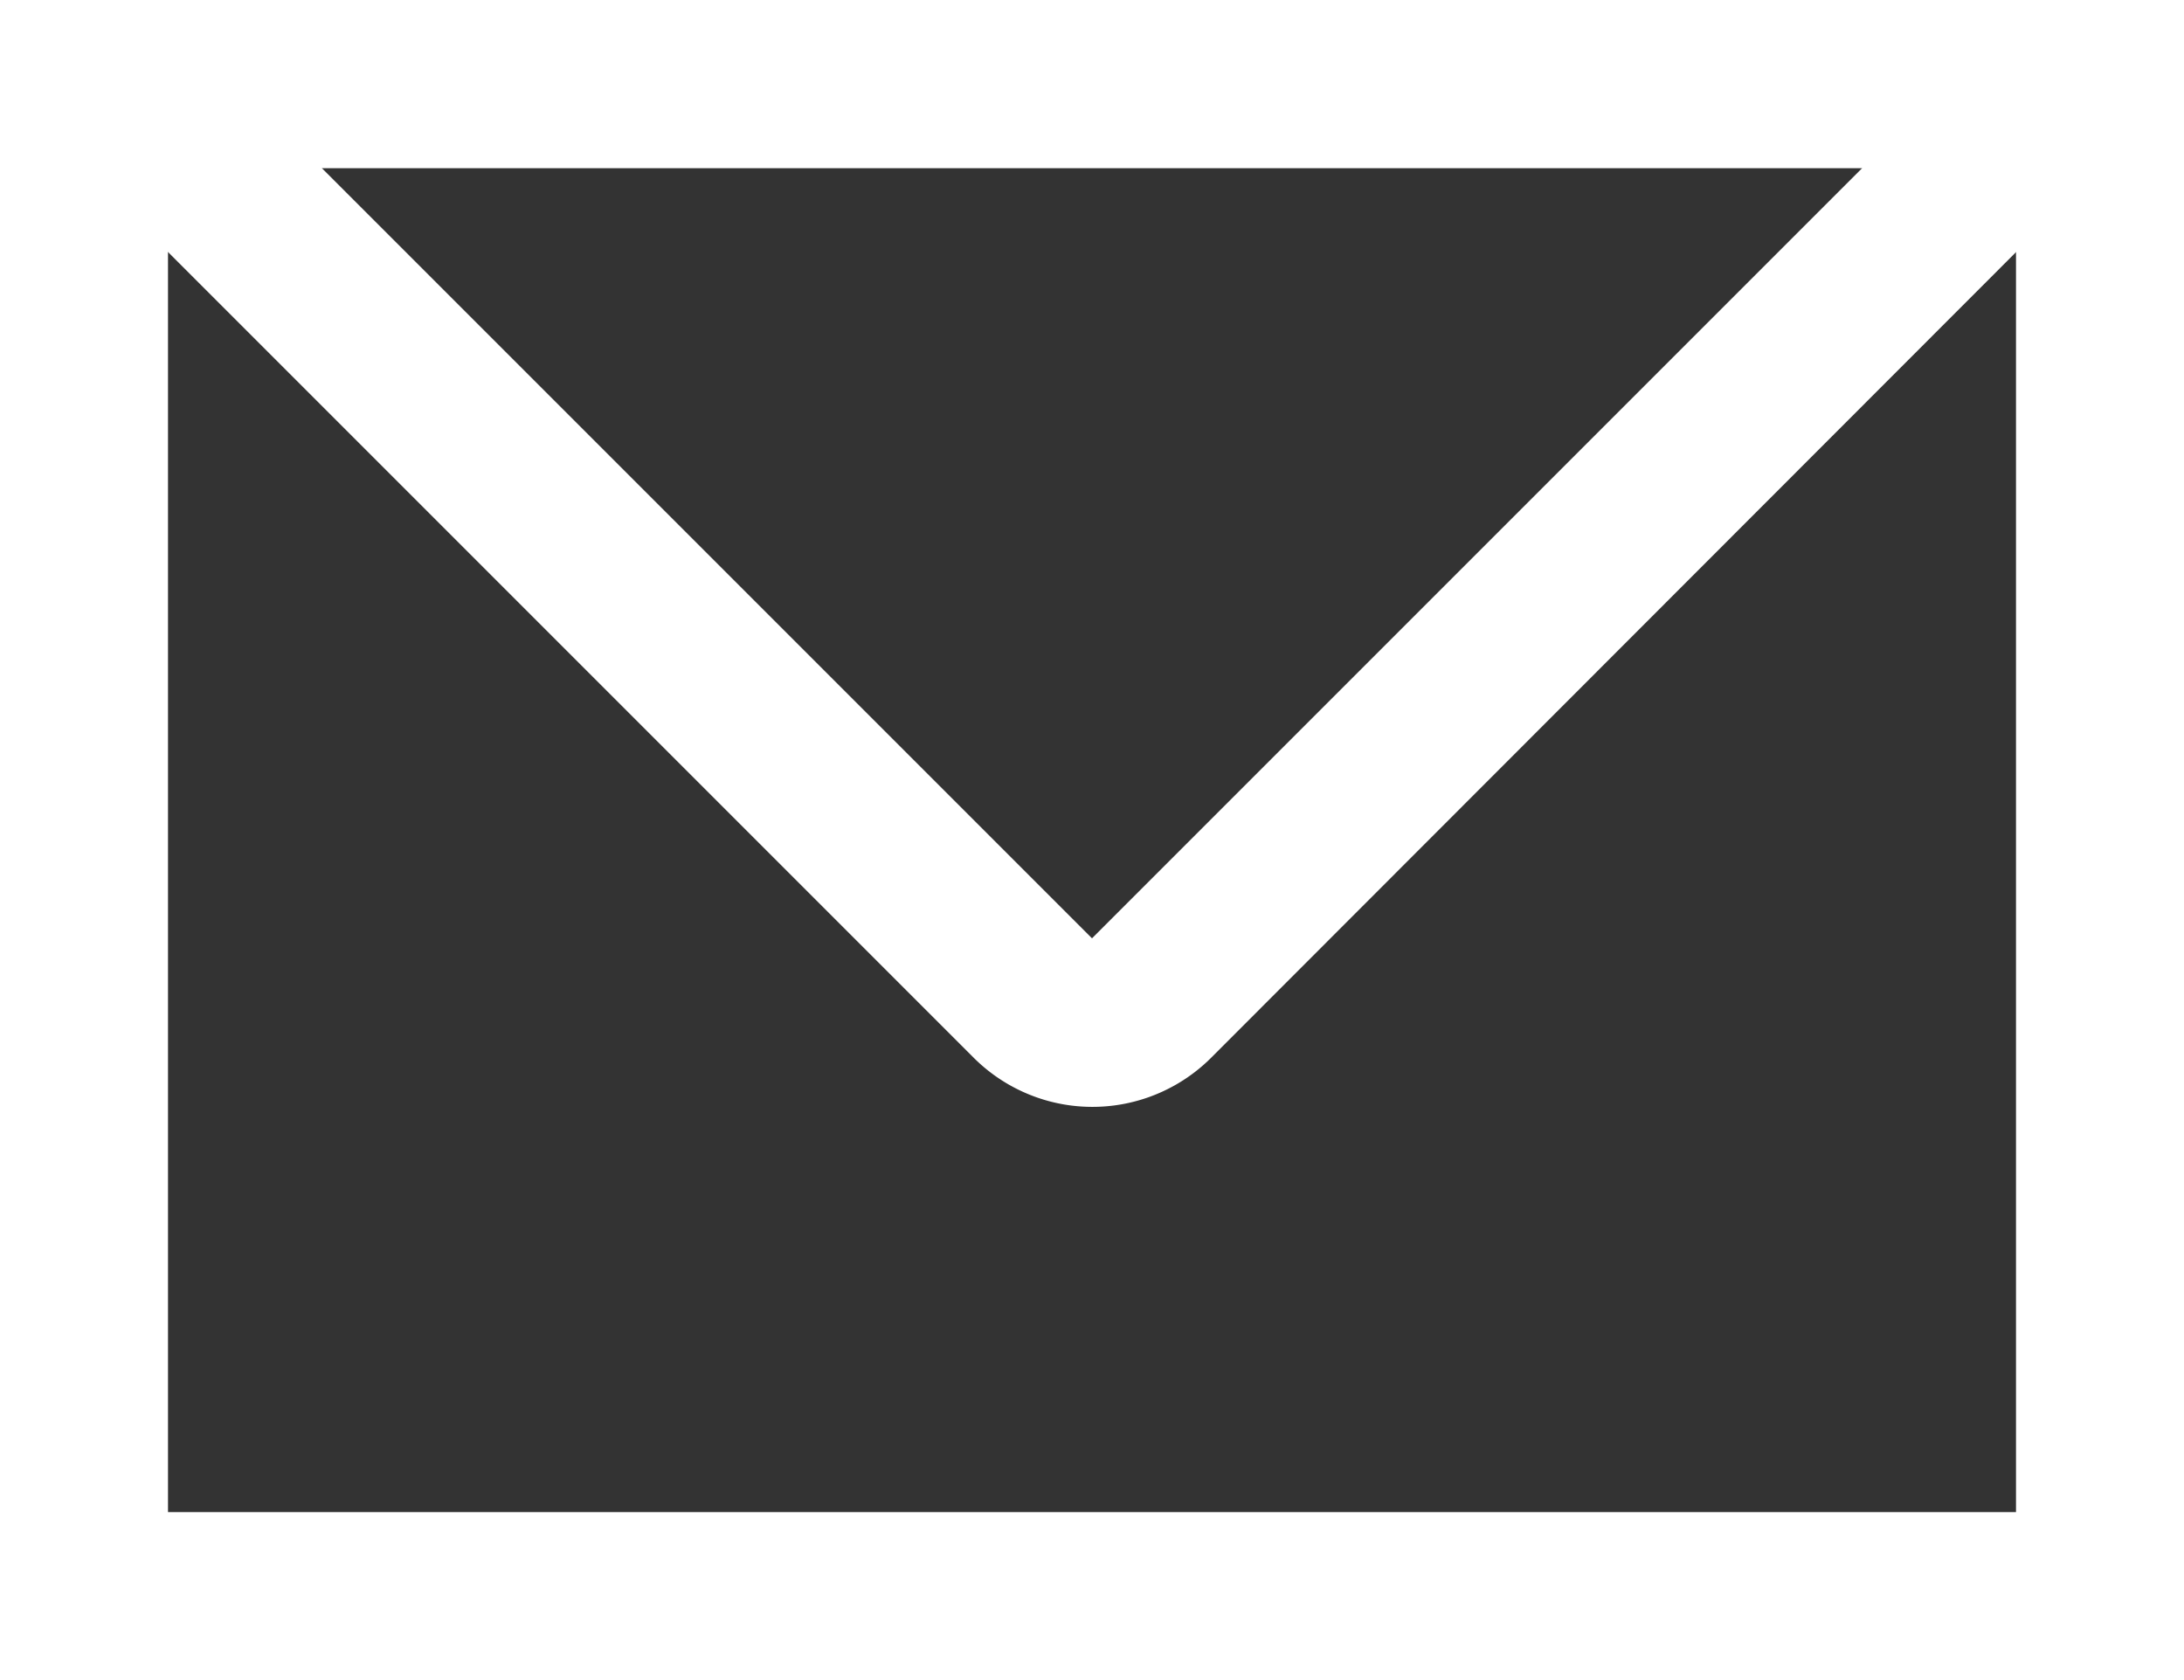 <svg xmlns="http://www.w3.org/2000/svg" viewBox="0 0 26 20"><rect x="0" y="0" width="26" height="20" fill="#333333" stroke="none"/><defs><style>.a{fill:#fff;}</style></defs><title>contact</title><path class="a" d="M24,2V18H2V2H24m2-2H0V20H26V0Z"/><path class="a" d="M22.17,2,13,11.17,3.83,2H22.17M26,0H0V1L11.59,12.59a2,2,0,0,0,2.83,0L26,1V0Z"/></svg>